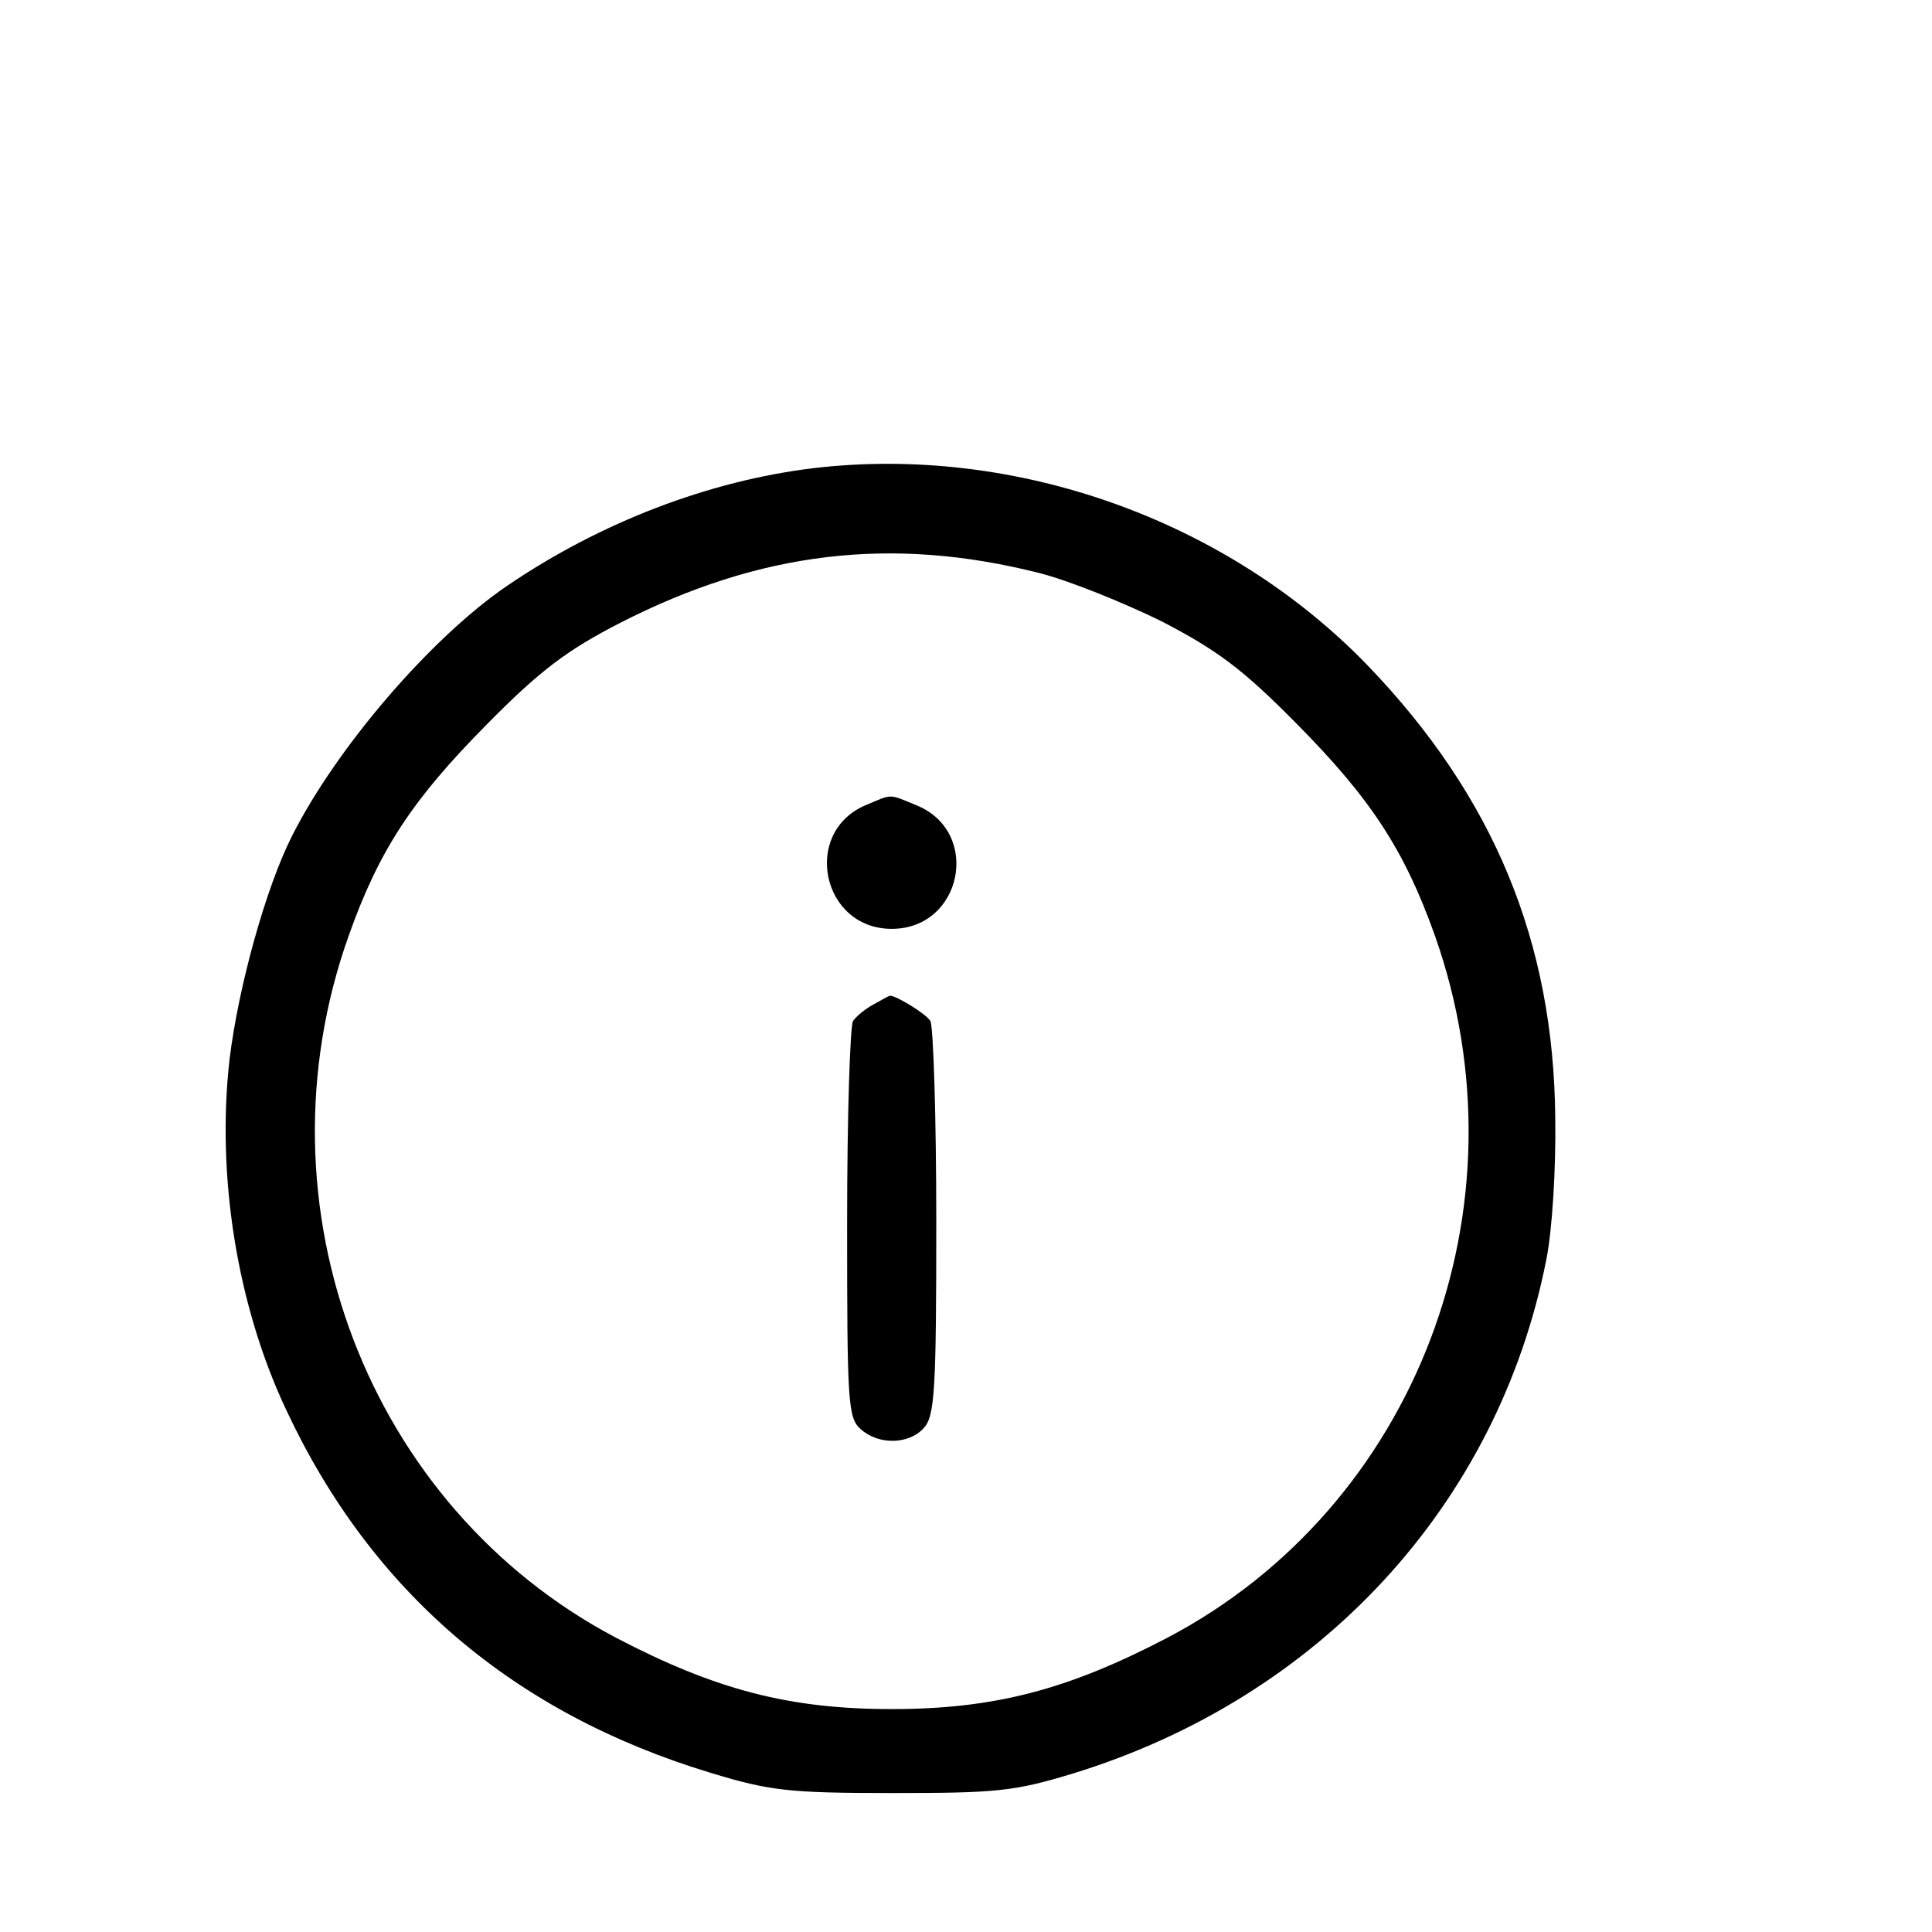 <svg version="1.0" xmlns="http://www.w3.org/2000/svg" width="32px" height="32px" viewBox="0 0 250 260"  preserveAspectRatio="xMidYMid meet">
    <g transform="translate(0,260) scale(0.1,-0.1)" fill="#000000" stroke="none">
        <path d="M1045 1970 c-141 -17 -287 -73 -412 -158 -103 -70 -230 -218 -290
        -337 -35 -69 -72 -202 -84 -300 -18 -157 10 -332 76 -472 115 -246 307 -409
        572 -489 79 -24 105 -27 243 -27 140 0 164 2 243 26 333 102 573 362 638 692
        8 40 13 122 12 190 -2 238 -83 433 -252 609 -189 196 -474 298 -746 266z m303
        -141 c40 -10 114 -40 165 -65 75 -39 109 -64 182 -138 100 -101 145 -170 186
        -285 129 -365 -25 -769 -360 -945 -134 -70 -233 -96 -371 -96 -138 0 -237 26
        -371 96 -334 176 -489 581 -360 944 41 116 86 184 186 285 72 73 108 100 180
        137 188 96 365 117 563 67z"/>
        <path d="M1114 1516 c-85 -37 -58 -166 36 -166 95 0 121 130 34 166 -39 16
        -32 16 -70 0z"/>
        <path d="M1125 1248 c-11 -6 -23 -16 -27 -22 -4 -6 -8 -128 -8 -272 0 -240 1
        -262 18 -277 24 -22 65 -21 85 1 15 16 17 50 17 278 0 142 -4 264 -8 270 -6
        10 -46 34 -54 34 -2 0 -12 -6 -23 -12z"/>
    </g>
</svg>